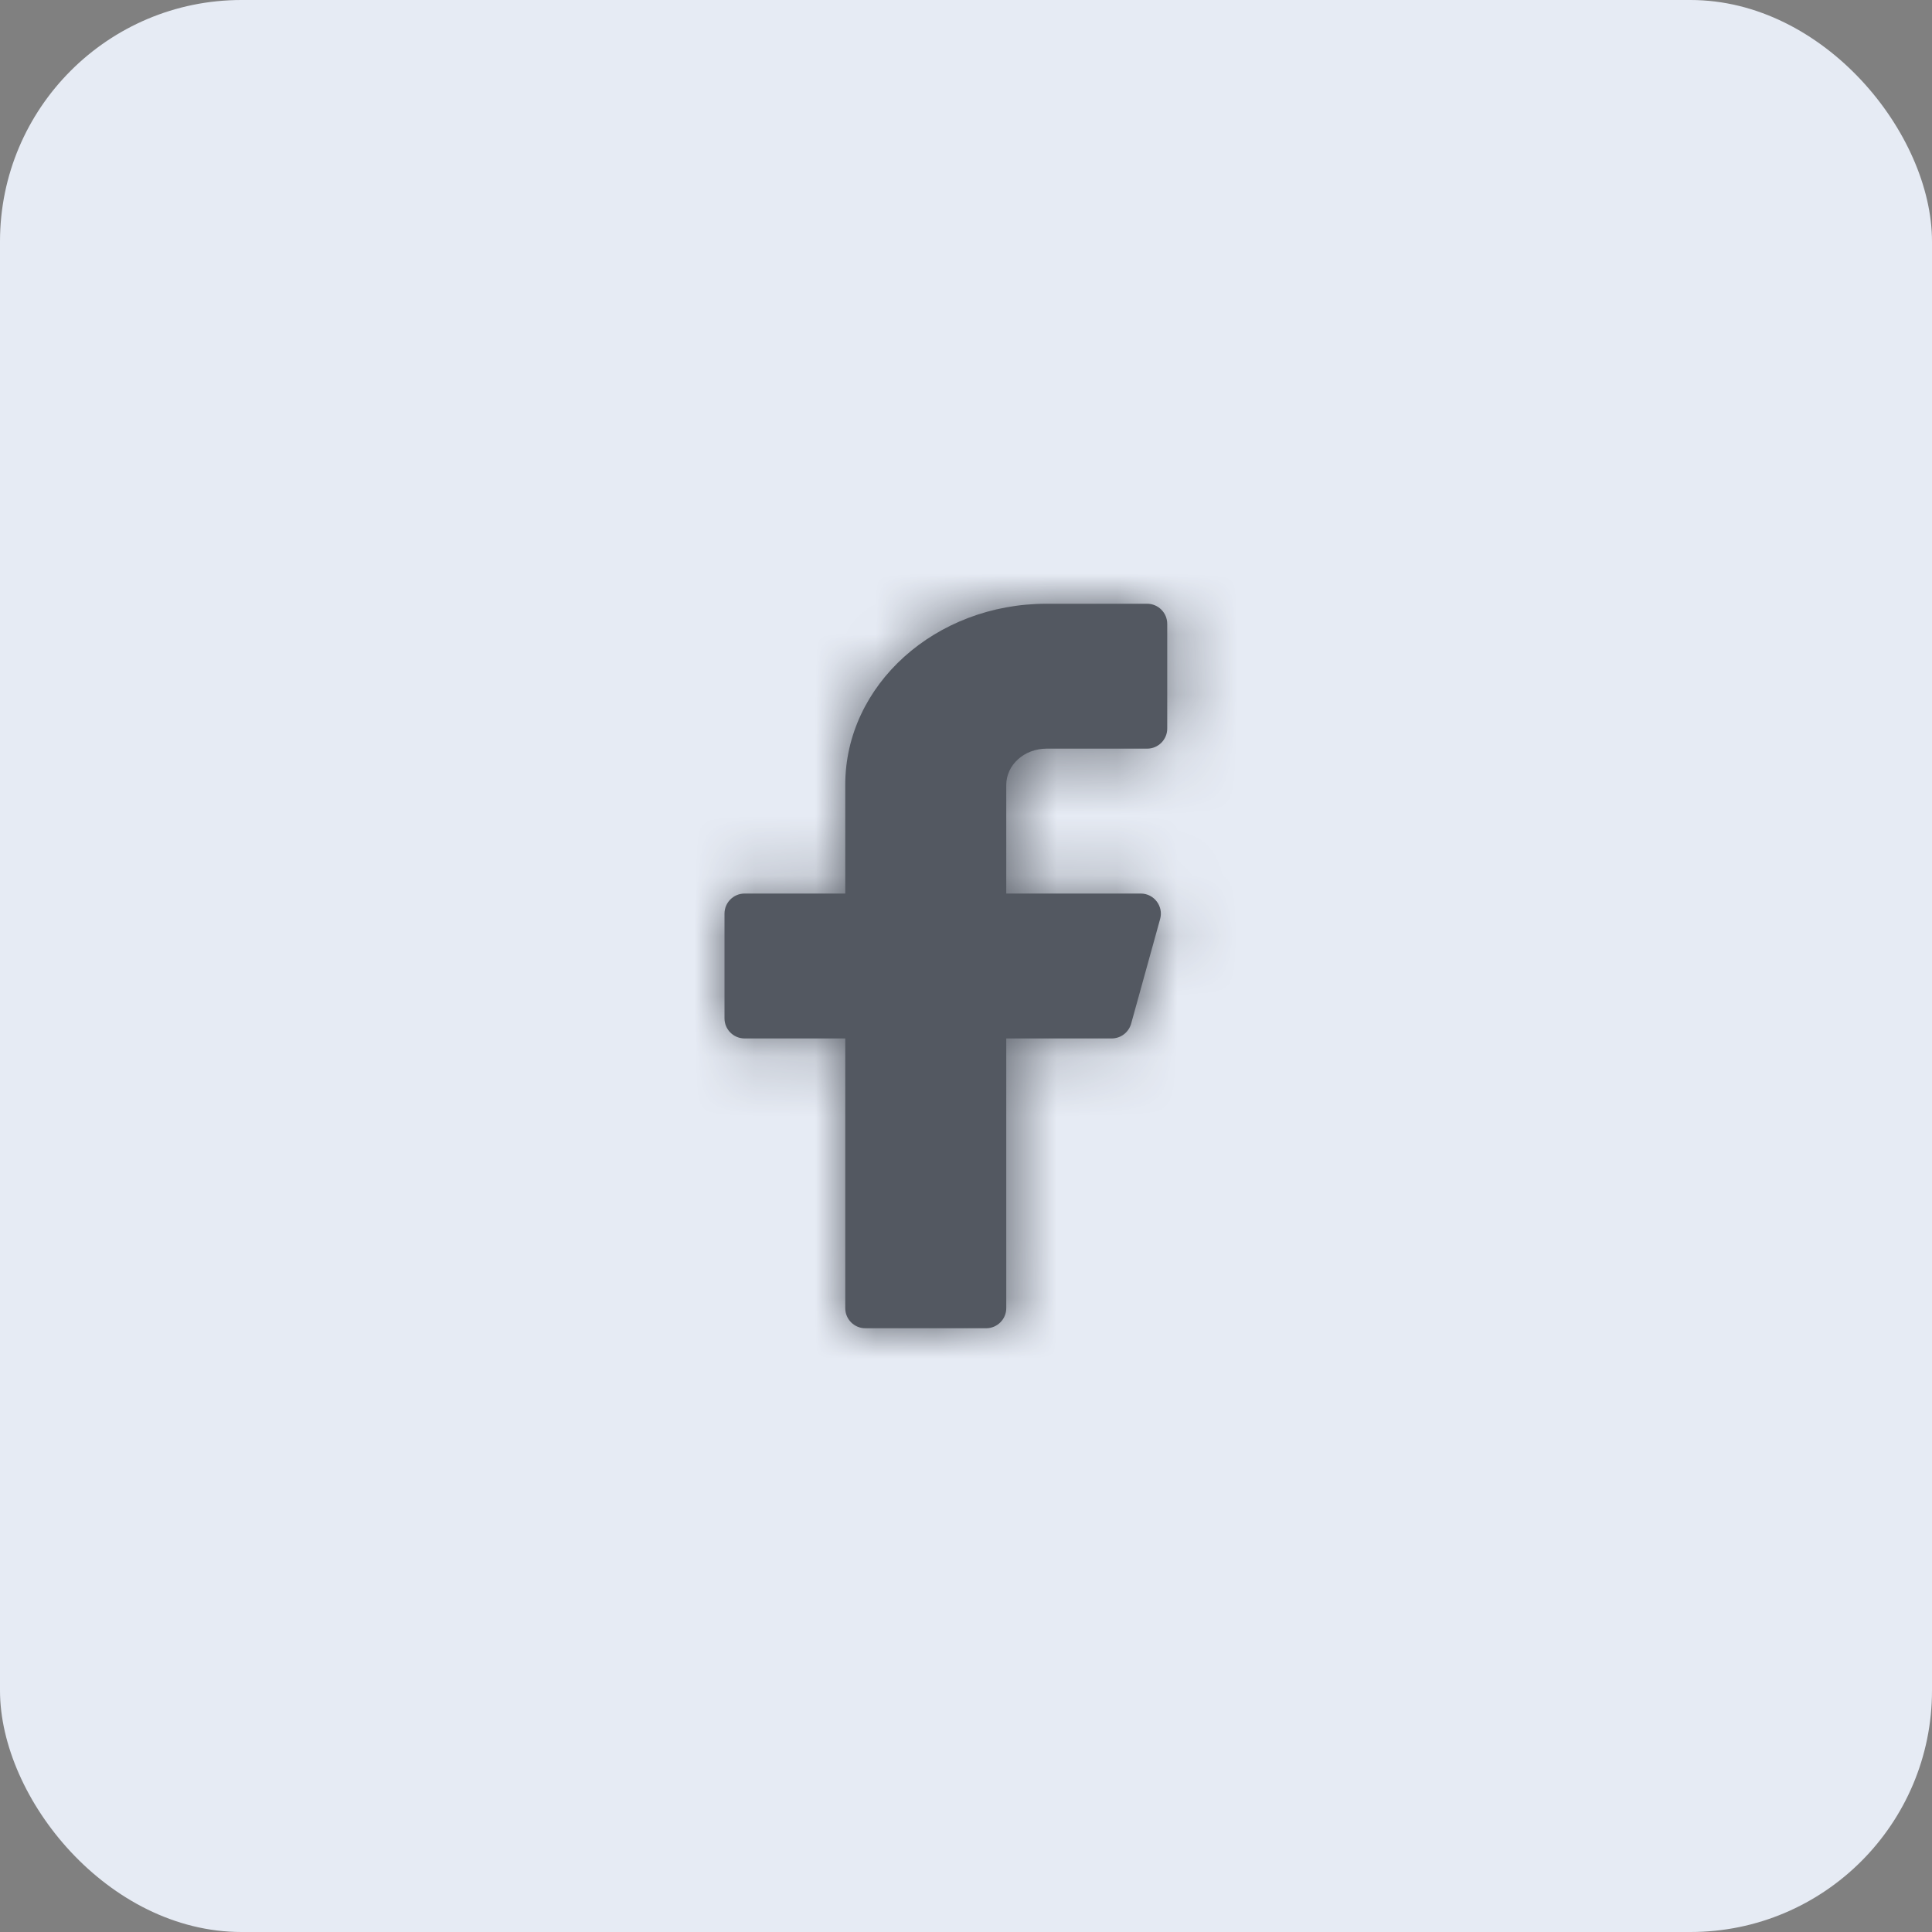 <svg width="32" height="32" viewBox="0 0 32 32" fill="none" xmlns="http://www.w3.org/2000/svg">
<rect x="0" y="0" width="32" height="32" fill="#808080" stroke="none"/>
<rect width="32" height="32" rx="4" fill="#E6EBF4"/>
<path fill-rule="evenodd" clip-rule="evenodd" d="M19.333 10.333C19.333 10.149 19.183 10 19 10H17.333C15.492 10 14 11.343 14 13V14.8H12.333C12.149 14.8 12 14.949 12 15.133V16.867C12 17.051 12.149 17.2 12.333 17.2H14V21.667C14 21.851 14.149 22 14.333 22H16.333C16.517 22 16.667 21.851 16.667 21.667V17.2H18.413C18.563 17.2 18.694 17.1 18.735 16.956L19.215 15.223C19.275 15.011 19.115 14.8 18.895 14.8H16.667V13C16.667 12.669 16.965 12.4 17.333 12.4H19C19.183 12.4 19.333 12.251 19.333 12.067V10.333Z" fill="#535861"/>
<mask id="mask0_1977_9827" style="mask-type:alpha" maskUnits="userSpaceOnUse" x="12" y="10" width="8" height="12">
<path fill-rule="evenodd" clip-rule="evenodd" d="M19.333 10.333C19.333 10.149 19.183 10 19 10H17.333C15.492 10 14 11.343 14 13V14.8H12.333C12.149 14.8 12 14.949 12 15.133V16.867C12 17.051 12.149 17.2 12.333 17.2H14V21.667C14 21.851 14.149 22 14.333 22H16.333C16.517 22 16.667 21.851 16.667 21.667V17.2H18.413C18.563 17.2 18.694 17.1 18.735 16.956L19.215 15.223C19.275 15.011 19.115 14.8 18.895 14.8H16.667V13C16.667 12.669 16.965 12.4 17.333 12.4H19C19.183 12.4 19.333 12.251 19.333 12.067V10.333Z" fill="white"/>
</mask>
<g mask="url(#mask0_1977_9827)">
<rect x="8" y="8" width="16" height="16" fill="#535861"/>
</g>
</svg>
